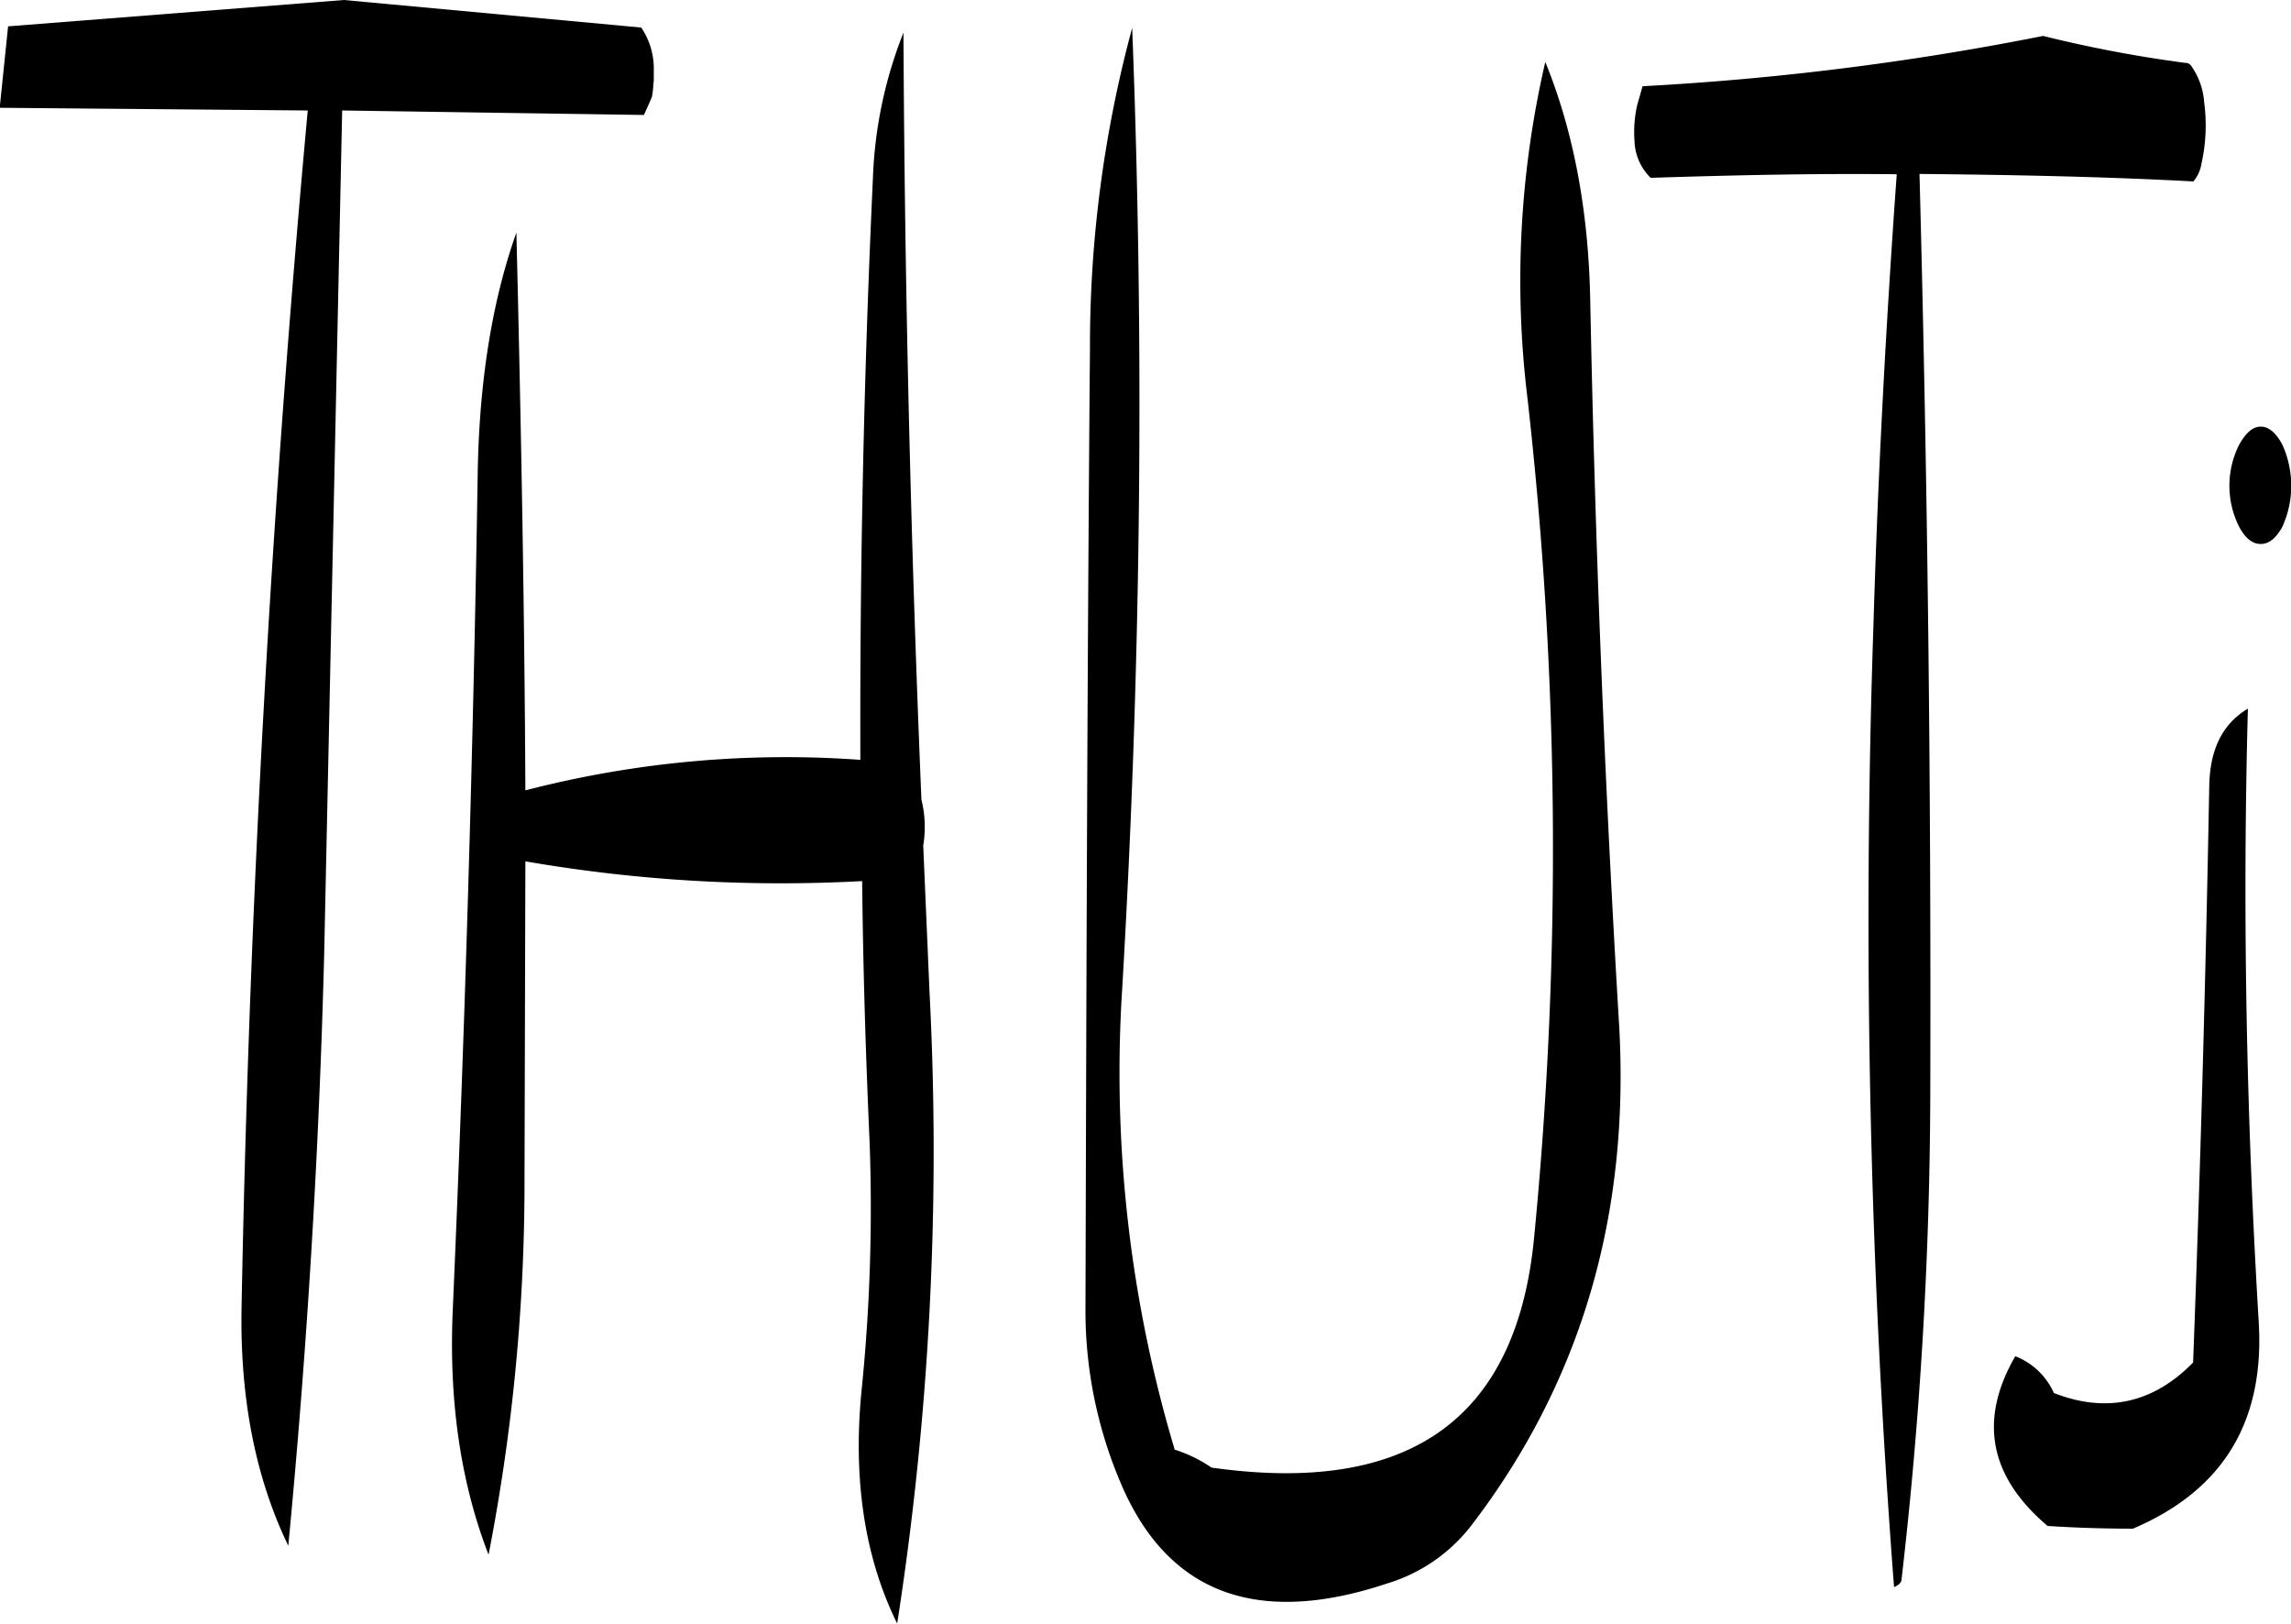 <svg id="Layer_1" data-name="Layer 1" xmlns="http://www.w3.org/2000/svg" viewBox="0 0 306.12 216.96"><defs><style>.cls-1{fill-rule:evenodd;}</style></defs><path class="cls-1" d="M265.68,213.24q-1.8,38.7-1.68,77.76a138.62,138.62,0,0,0-44.76,4.08c-.12-25.08-.6-49.92-1.2-74.52-3.24,9.12-4.92,19.68-5.16,31.68q-.9,56.34-3.36,112.68c-.48,11.88,1.08,22.68,4.8,32.28a259.36,259.36,0,0,0,4.8-48.48l.12-44.16a200,200,0,0,0,45,2.64c.12,11.64.48,23.4,1,35a241.2,241.2,0,0,1-1,32.28c-1.32,12.24.24,22.92,4.68,31.92A410.89,410.89,0,0,0,273.24,322l-.84-19.56a15.05,15.05,0,0,0-.24-6.12q-2.16-51.66-2.4-102.48A58.1,58.1,0,0,0,265.68,213.24Zm-29.88-10,.36-.84.12-.84.12-1.44v-1.32a9.79,9.79,0,0,0-1.68-5.64L195,189.48,150.12,193,149,203.88l41.16.36Q182.82,284,181.32,364c-.24,12.12,1.8,22.8,6.24,32q3.78-39.42,4.8-79.2l2.4-112.56,40.32.6ZM354,355.08c-2.4,24.12-16.8,34.2-43.08,30.48a18.71,18.71,0,0,0-4.92-2.4,175.64,175.64,0,0,1-7-61.8q3.78-64.62,1.32-128.16a162.86,162.86,0,0,0-5.64,42.72c-.36,42.6-.48,85.44-.6,128.28a58.66,58.66,0,0,0,4.8,23.64c6.24,14.52,18.12,19,35.52,13.2a22.38,22.38,0,0,0,11.28-7.8q22-28.8,19.68-67.2-2.88-48.24-3.84-96.6c-.24-12-2.28-22.56-6-31.68a129.33,129.33,0,0,0-2.4,44.76A534.83,534.83,0,0,1,354,355.08Zm90.24-60.72q-.72,39.06-2.16,77.16c-5.28,5.4-11.52,6.84-18.6,4.08a9.38,9.38,0,0,0-5.16-4.92q-7.38,12.78,4.32,22.68c3.72.24,7.56.36,11.4.36,12.12-5.16,17.64-14.4,16.8-27.72q-2.52-41.94-1.44-81.84C446,286.2,444.36,289.56,444.24,294.36ZM454,248.88c-.84-1.56-1.8-2.4-2.88-2.4s-2,.84-2.88,2.4a12.2,12.2,0,0,0,0,11c.84,1.56,1.8,2.28,2.88,2.28s2-.72,2.88-2.28a13.3,13.3,0,0,0,0-11ZM369.6,213.24c11.16-.36,22.08-.6,32.88-.48-1.44,20-2.52,40.2-3.12,60.48a1167.28,1167.28,0,0,0,2.76,128.28c.6-.24,1-.6,1-1a576.47,576.47,0,0,0,3.84-64.8q.18-62.1-1.44-123c12.48.12,24.72.36,36.6,1a4.83,4.83,0,0,0,1.08-2.4,23.37,23.37,0,0,0,.36-8.16,9.63,9.63,0,0,0-1.68-4.8.91.91,0,0,0-.84-.48,170.26,170.26,0,0,1-19-3.6A377.1,377.1,0,0,1,368.52,201l-.72,2.52a16.22,16.22,0,0,0-.36,4.8A7.19,7.19,0,0,0,369.6,213.24Z" transform="translate(-149.04 -189.48)"/></svg>